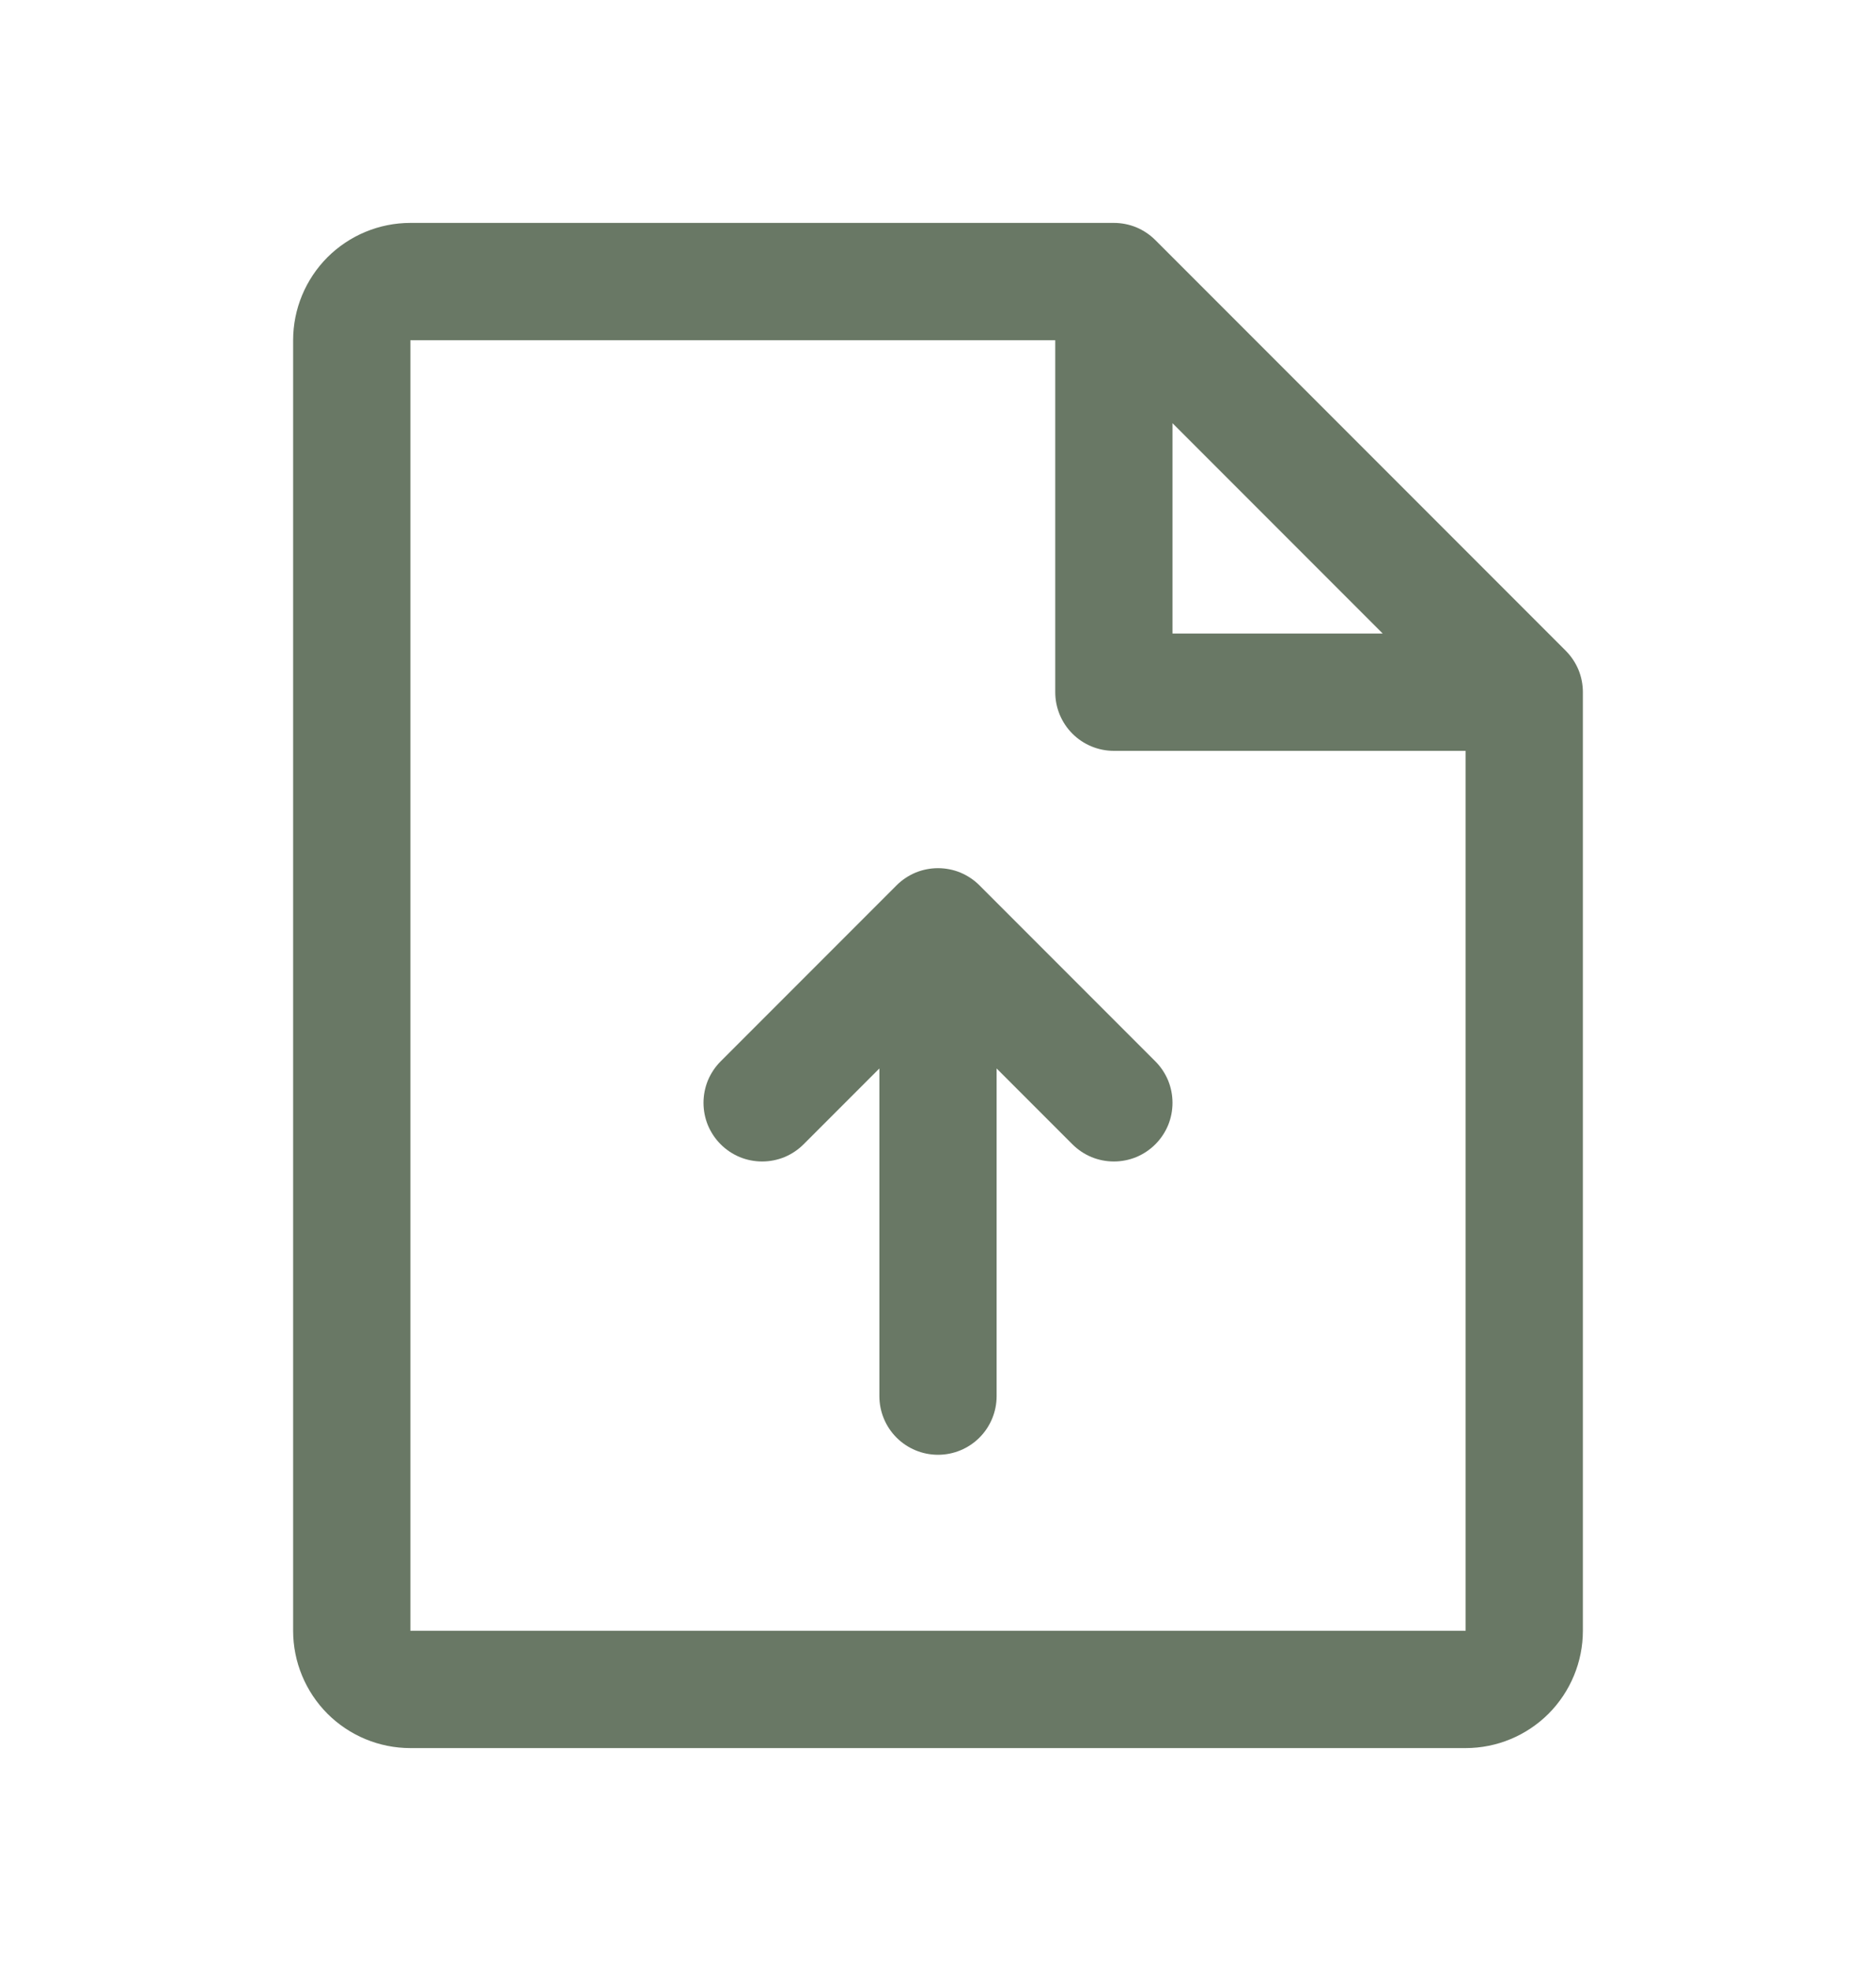<svg width="20" height="21" viewBox="0 0 20 21" fill="none" xmlns="http://www.w3.org/2000/svg">
<path d="M16.692 6.933L12.317 2.558C12.259 2.5 12.19 2.454 12.114 2.422C12.038 2.391 11.957 2.375 11.875 2.375H4.375C4.043 2.375 3.726 2.507 3.491 2.741C3.257 2.976 3.125 3.293 3.125 3.625V17.375C3.125 17.706 3.257 18.024 3.491 18.259C3.726 18.493 4.043 18.625 4.375 18.625H15.625C15.957 18.625 16.274 18.493 16.509 18.259C16.743 18.024 16.875 17.706 16.875 17.375V7.375C16.875 7.293 16.859 7.212 16.828 7.136C16.796 7.06 16.75 6.991 16.692 6.933ZM12.5 4.509L14.741 6.75H12.5V4.509ZM15.625 17.375H4.375V3.625H11.25V7.375C11.25 7.541 11.316 7.7 11.433 7.817C11.55 7.934 11.709 8 11.875 8H15.625V17.375ZM12.317 11.308C12.375 11.366 12.421 11.435 12.453 11.511C12.484 11.587 12.5 11.668 12.5 11.75C12.5 11.832 12.484 11.913 12.453 11.989C12.421 12.065 12.375 12.134 12.317 12.192C12.259 12.25 12.19 12.296 12.114 12.328C12.038 12.359 11.957 12.375 11.875 12.375C11.793 12.375 11.712 12.359 11.636 12.328C11.56 12.296 11.491 12.25 11.433 12.192L10.625 11.384V14.875C10.625 15.041 10.559 15.2 10.442 15.317C10.325 15.434 10.166 15.5 10 15.5C9.834 15.5 9.675 15.434 9.558 15.317C9.441 15.2 9.375 15.041 9.375 14.875V11.384L8.567 12.192C8.509 12.25 8.44 12.296 8.364 12.328C8.288 12.359 8.207 12.375 8.125 12.375C8.043 12.375 7.962 12.359 7.886 12.328C7.81 12.296 7.741 12.25 7.683 12.192C7.625 12.134 7.579 12.065 7.547 11.989C7.516 11.913 7.5 11.832 7.5 11.75C7.5 11.668 7.516 11.587 7.547 11.511C7.579 11.435 7.625 11.366 7.683 11.308L9.558 9.433C9.616 9.375 9.685 9.329 9.761 9.297C9.837 9.266 9.918 9.25 10 9.25C10.082 9.25 10.164 9.266 10.239 9.297C10.315 9.329 10.384 9.375 10.442 9.433L12.317 11.308Z" fill="#697865"/>
</svg>
